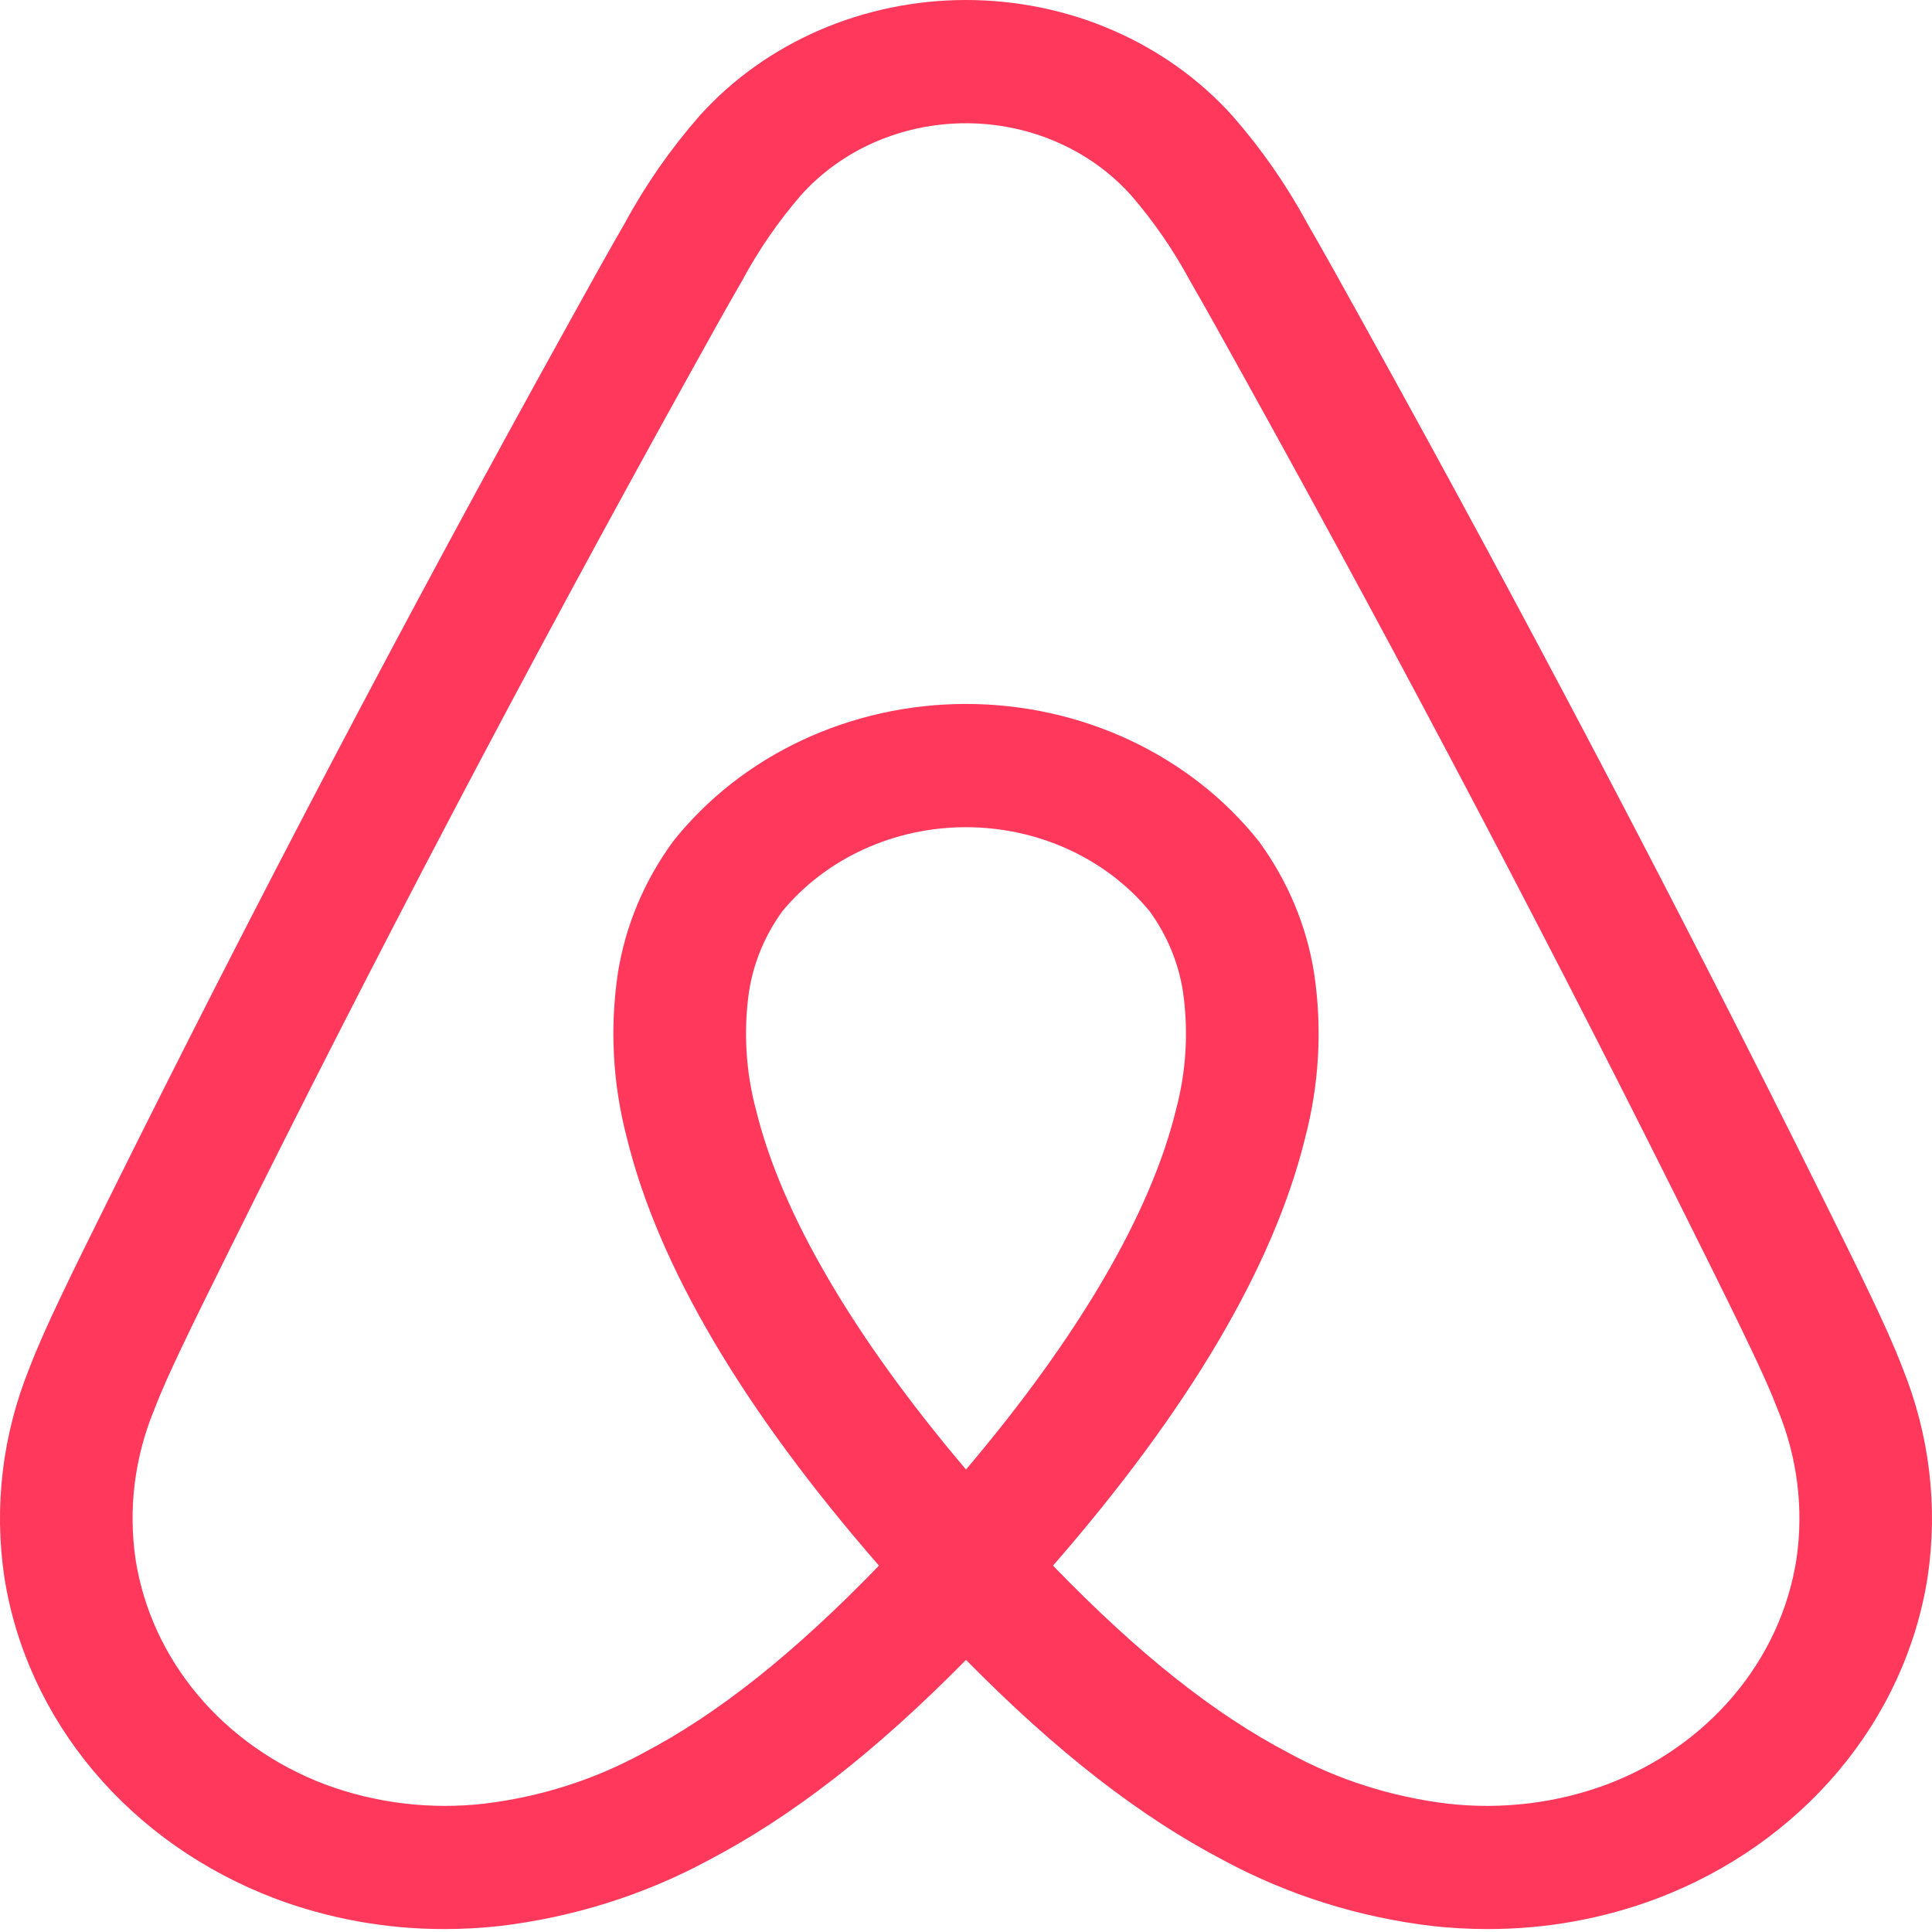 <svg width="44" height="44" viewBox="0 0 44 44" fill="none" xmlns="http://www.w3.org/2000/svg">
<g clip-path="url(#clip0_195_1048)">
<path d="M43.339 31.179C43.127 30.626 42.88 30.091 42.645 29.595C42.282 28.832 41.903 28.069 41.536 27.33L41.507 27.271C38.235 20.675 34.722 13.987 31.068 7.396L30.913 7.116C30.54 6.443 30.154 5.747 29.759 5.063C29.29 4.197 28.721 3.382 28.062 2.631C27.319 1.807 26.392 1.145 25.345 0.69C24.297 0.235 23.155 -1.60757e-05 21.999 0C20.843 0 19.701 0.236 18.653 0.691C17.606 1.146 16.678 1.808 15.936 2.633C15.278 3.384 14.709 4.199 14.24 5.064C13.841 5.754 13.452 6.457 13.076 7.136L12.932 7.396C9.277 13.988 5.765 20.675 2.493 27.271L2.445 27.367C2.084 28.094 1.711 28.845 1.355 29.595C1.12 30.09 0.873 30.625 0.661 31.179C0.054 32.689 -0.139 34.316 0.098 35.913C0.35 37.528 1.052 39.052 2.132 40.337C3.214 41.622 4.638 42.621 6.262 43.237C7.49 43.699 8.802 43.936 10.126 43.933C10.542 43.933 10.958 43.91 11.371 43.865C13.046 43.667 14.661 43.16 16.122 42.373C18.039 41.371 19.932 39.902 22 37.803C24.068 39.902 25.96 41.371 27.877 42.373C29.339 43.16 30.954 43.667 32.629 43.865C33.042 43.91 33.458 43.933 33.874 43.933C35.198 43.936 36.51 43.7 37.738 43.237C39.362 42.621 40.785 41.621 41.867 40.336C42.948 39.052 43.649 37.528 43.901 35.913C44.139 34.316 43.945 32.689 43.339 31.179ZM22 33.467C19.44 30.447 17.797 27.642 17.221 25.29C16.985 24.409 16.929 23.495 17.057 22.594C17.157 21.934 17.418 21.304 17.819 20.751C18.312 20.156 18.945 19.674 19.67 19.343C20.395 19.011 21.192 18.839 22 18.839C22.808 18.839 23.605 19.012 24.331 19.343C25.055 19.674 25.689 20.156 26.182 20.752C26.582 21.305 26.843 21.935 26.943 22.595C27.071 23.496 27.015 24.411 26.778 25.292C26.201 27.643 24.559 30.447 22 33.467ZM40.912 35.516C40.735 36.644 40.245 37.711 39.489 38.608C38.733 39.507 37.738 40.206 36.602 40.637C35.453 41.065 34.206 41.217 32.977 41.078C31.7 40.925 30.469 40.534 29.358 39.927C27.652 39.035 25.925 37.665 23.982 35.656C27.076 32.105 29.008 28.832 29.723 25.916C30.045 24.691 30.115 23.419 29.929 22.169C29.76 21.092 29.33 20.065 28.673 19.165C27.902 18.193 26.896 17.404 25.738 16.86C24.579 16.316 23.299 16.032 22 16.032C20.702 16.032 19.422 16.316 18.262 16.86C17.104 17.403 16.098 18.193 15.328 19.164C14.67 20.064 14.24 21.091 14.071 22.168C13.885 23.417 13.955 24.688 14.276 25.913C14.991 28.83 16.923 32.104 20.018 35.656C18.074 37.665 16.347 39.035 14.641 39.928C13.53 40.534 12.3 40.925 11.022 41.078C9.794 41.217 8.547 41.065 7.398 40.637C6.262 40.206 5.267 39.507 4.51 38.608C3.755 37.711 3.264 36.644 3.088 35.516C2.919 34.368 3.063 33.2 3.507 32.119C3.676 31.677 3.874 31.243 4.118 30.728C4.465 29.999 4.832 29.259 5.188 28.542L5.235 28.446C8.489 21.887 11.982 15.237 15.617 8.681L15.762 8.42C16.132 7.751 16.515 7.06 16.901 6.393C17.27 5.704 17.717 5.055 18.234 4.454C18.693 3.939 19.268 3.524 19.918 3.239C20.9 2.81 22.006 2.696 23.065 2.916C24.123 3.136 25.073 3.677 25.765 4.454C26.282 5.053 26.729 5.703 27.099 6.391C27.481 7.053 27.86 7.738 28.227 8.4L28.383 8.681C32.017 15.236 35.51 21.886 38.764 28.447L38.794 28.506C39.155 29.234 39.529 29.987 39.881 30.728C40.127 31.244 40.324 31.678 40.493 32.118C40.937 33.2 41.081 34.368 40.912 35.516Z" fill="#FF385C"/>
</g>
<defs>
<clipPath id="clip0_195_1048">
<rect width="44" height="44" fill="white"/>
</clipPath>
</defs>
</svg>
